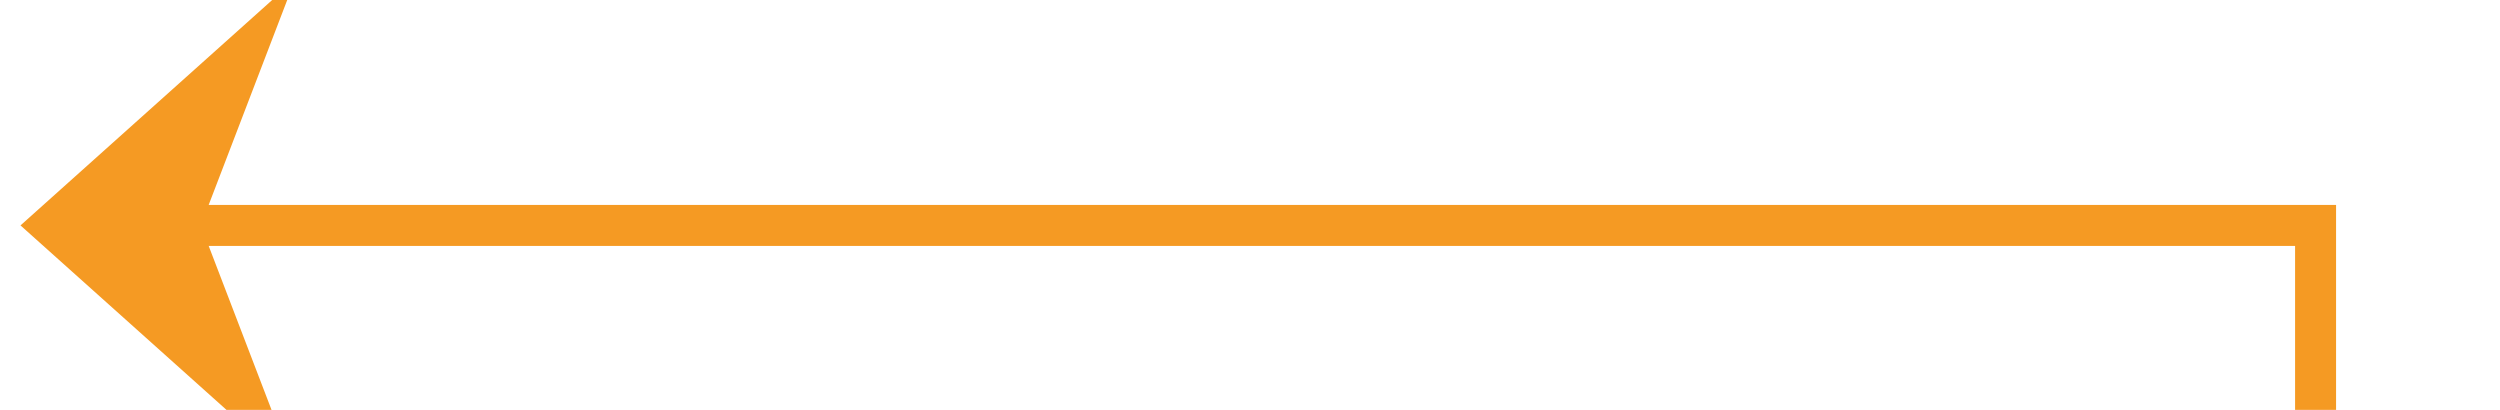 ﻿<?xml version="1.0" encoding="utf-8"?>
<svg version="1.1" xmlns:xlink="http://www.w3.org/1999/xlink" width="61px" height="10px" preserveAspectRatio="xMinYMid meet" viewBox="7346 8320 61 8" xmlns="http://www.w3.org/2000/svg">
  <path d="M 7346 8406.5  L 7402.5 8406.5  L 7402.5 8324.5  L 7347.5 8324.5  " stroke-width="1" stroke-dasharray="0" stroke="rgba(245, 154, 35, 1)" fill="none" class="stroke" />
  <path d="M 7353.2 8318.5  L 7346.5 8324.5  L 7353.2 8330.5  L 7350.9 8324.5  L 7353.2 8318.5  Z " fill-rule="nonzero" fill="rgba(245, 154, 35, 1)" stroke="none" class="fill" />
</svg>